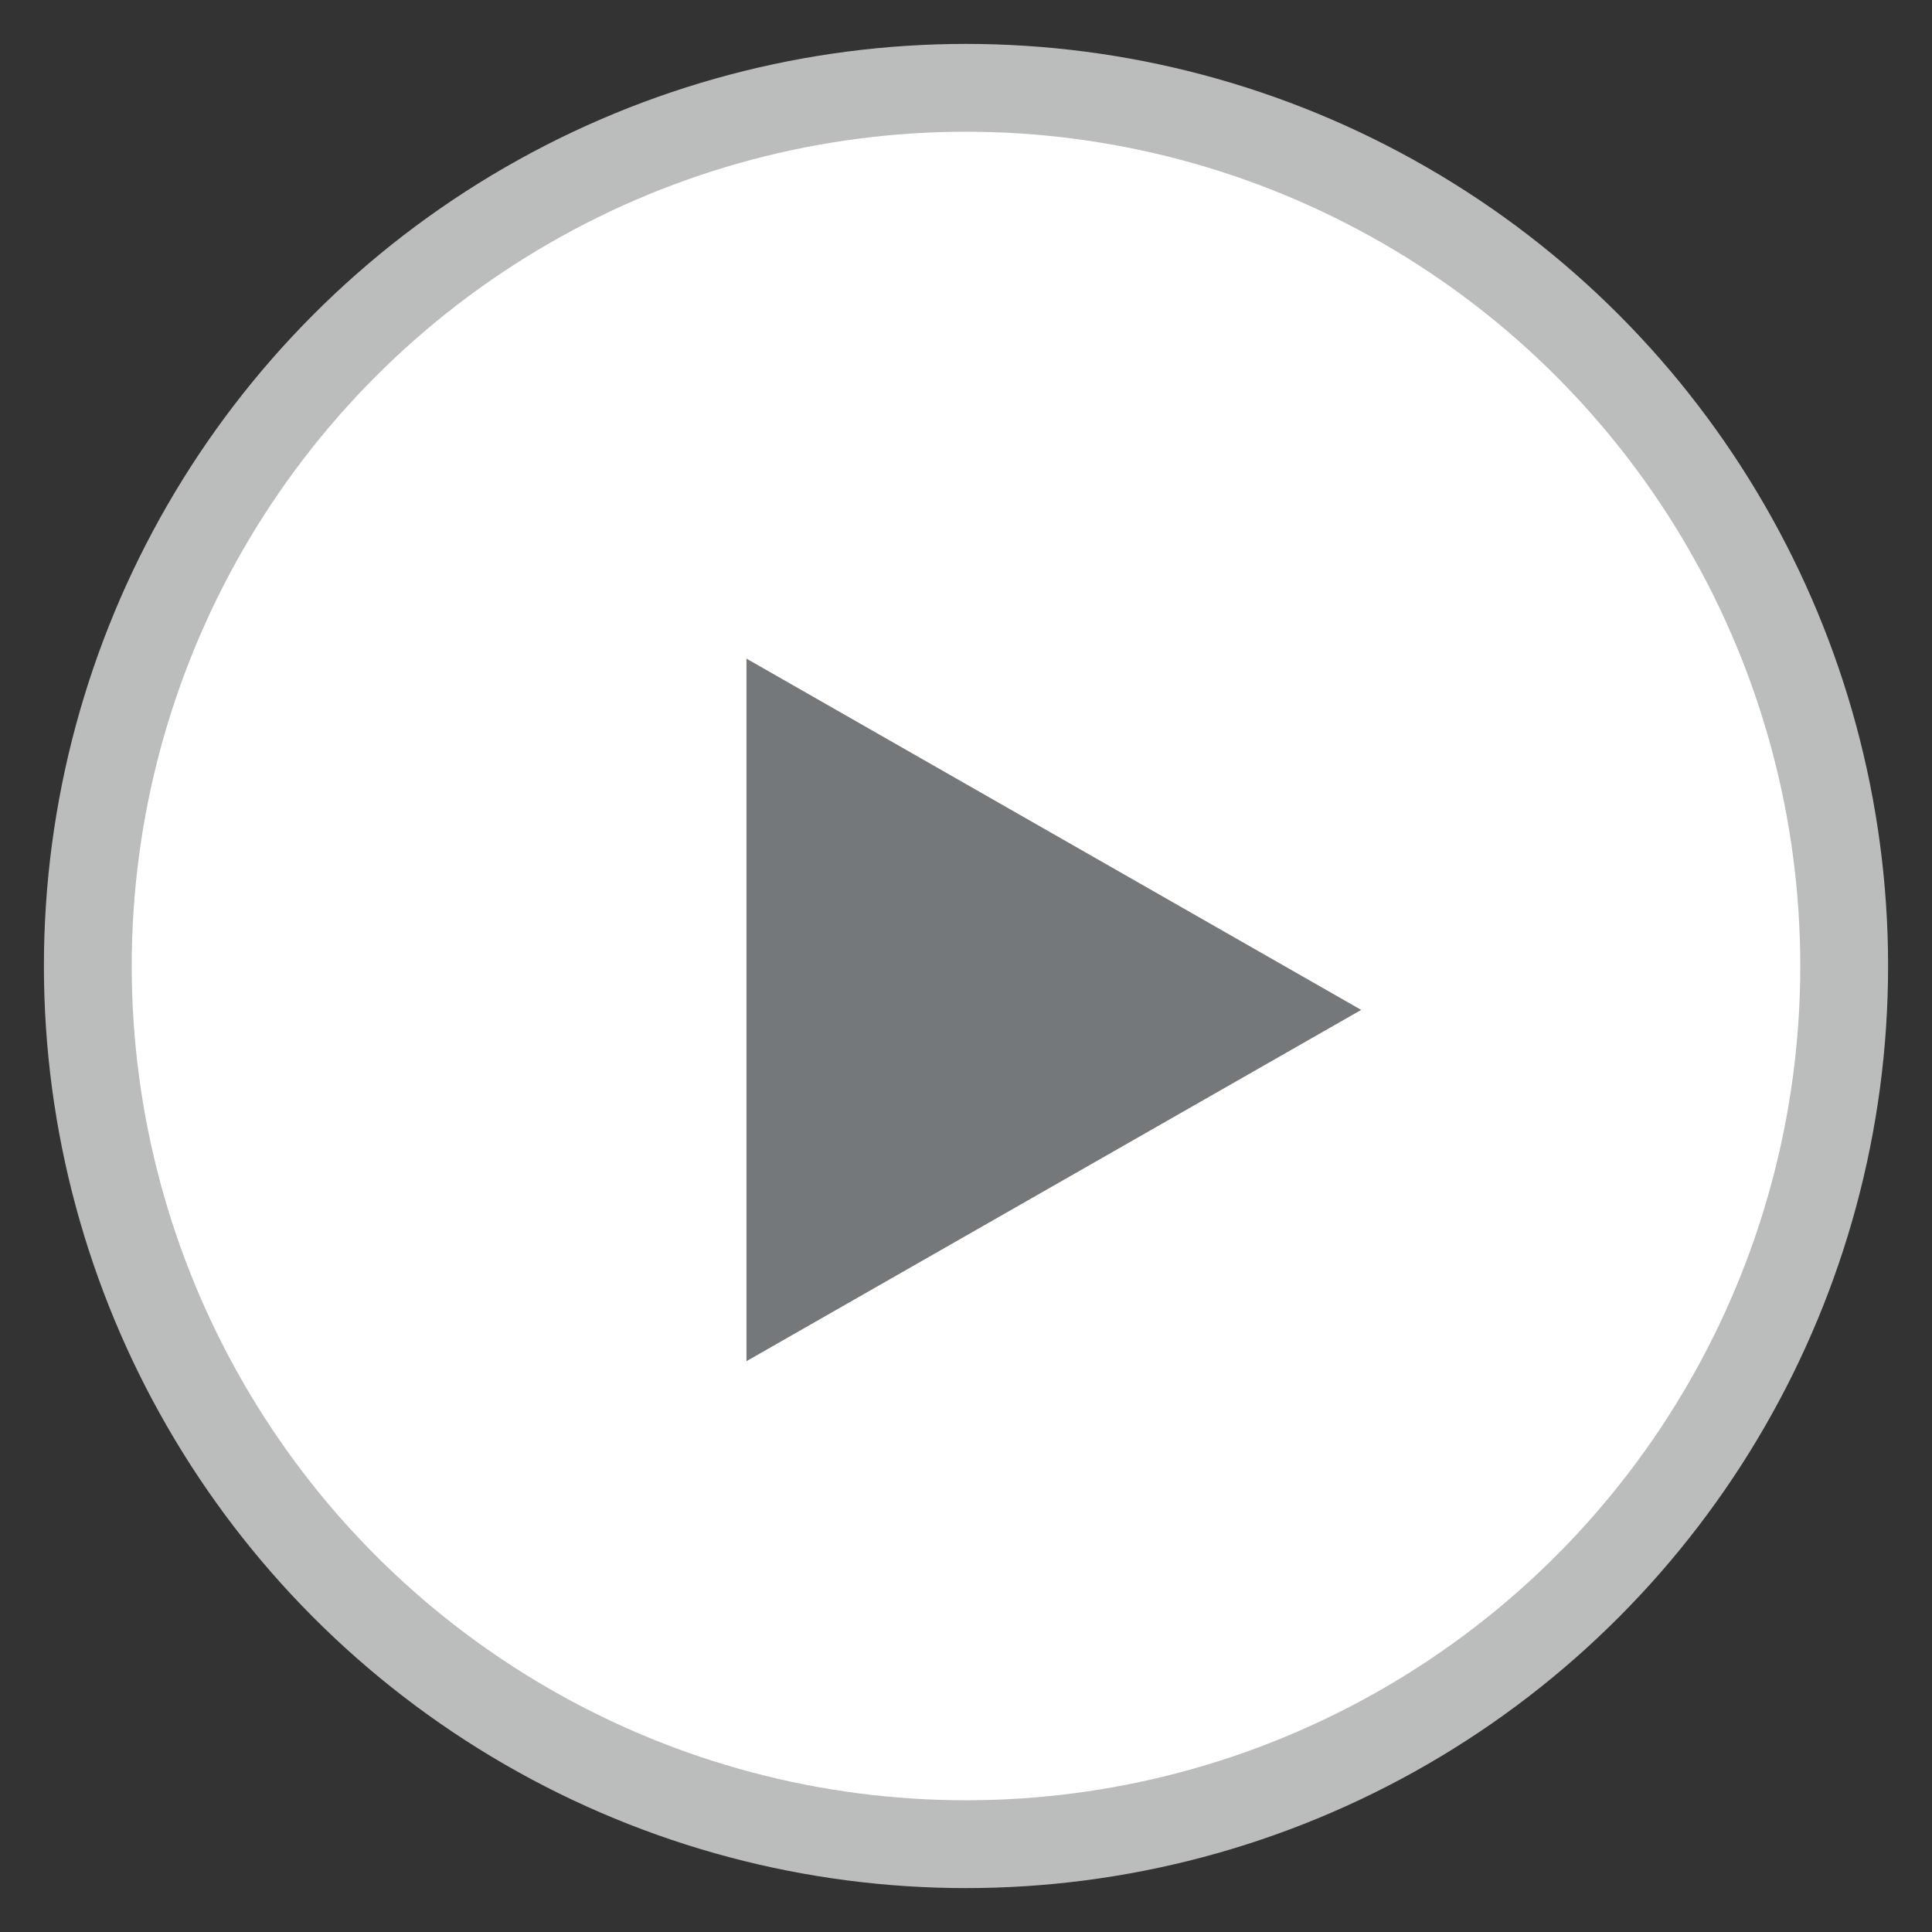 <?xml version="1.0" encoding="UTF-8"?>
<svg width="22px" height="22px" viewBox="0 0 22 22" version="1.1" xmlns="http://www.w3.org/2000/svg" xmlns:xlink="http://www.w3.org/1999/xlink">
    <rect x="0" y="0" width="22" height="22" fill="#333333" stroke="none"/>
    <!-- Generator: Sketch 49.3 (51167) - http://www.bohemiancoding.com/sketch -->
    <title>icon-play-20px</title>
    <desc>Created with Sketch.</desc>
    <defs></defs>
    <g id="Page-1" stroke="none" stroke-width="1" fill="none" fill-rule="evenodd">
        <g id="White-Search" transform="translate(-1133, -3047)">
            <g id="Group-23" transform="translate(1134, 3048)">
                <g id="icon-play-20px">
                    <circle id="Oval-2-Copy" stroke="#BBBCBC" fill="#FFFFFF" cx="10" cy="10" r="10"></circle>
                    <polygon id="Triangle-Copy-3" fill="#75787B" transform="translate(11, 10.5) rotate(90) translate(-11, -10.5) " points="11 7 15 14 7 14"></polygon>
                </g>
            </g>
        </g>
    </g>
</svg>